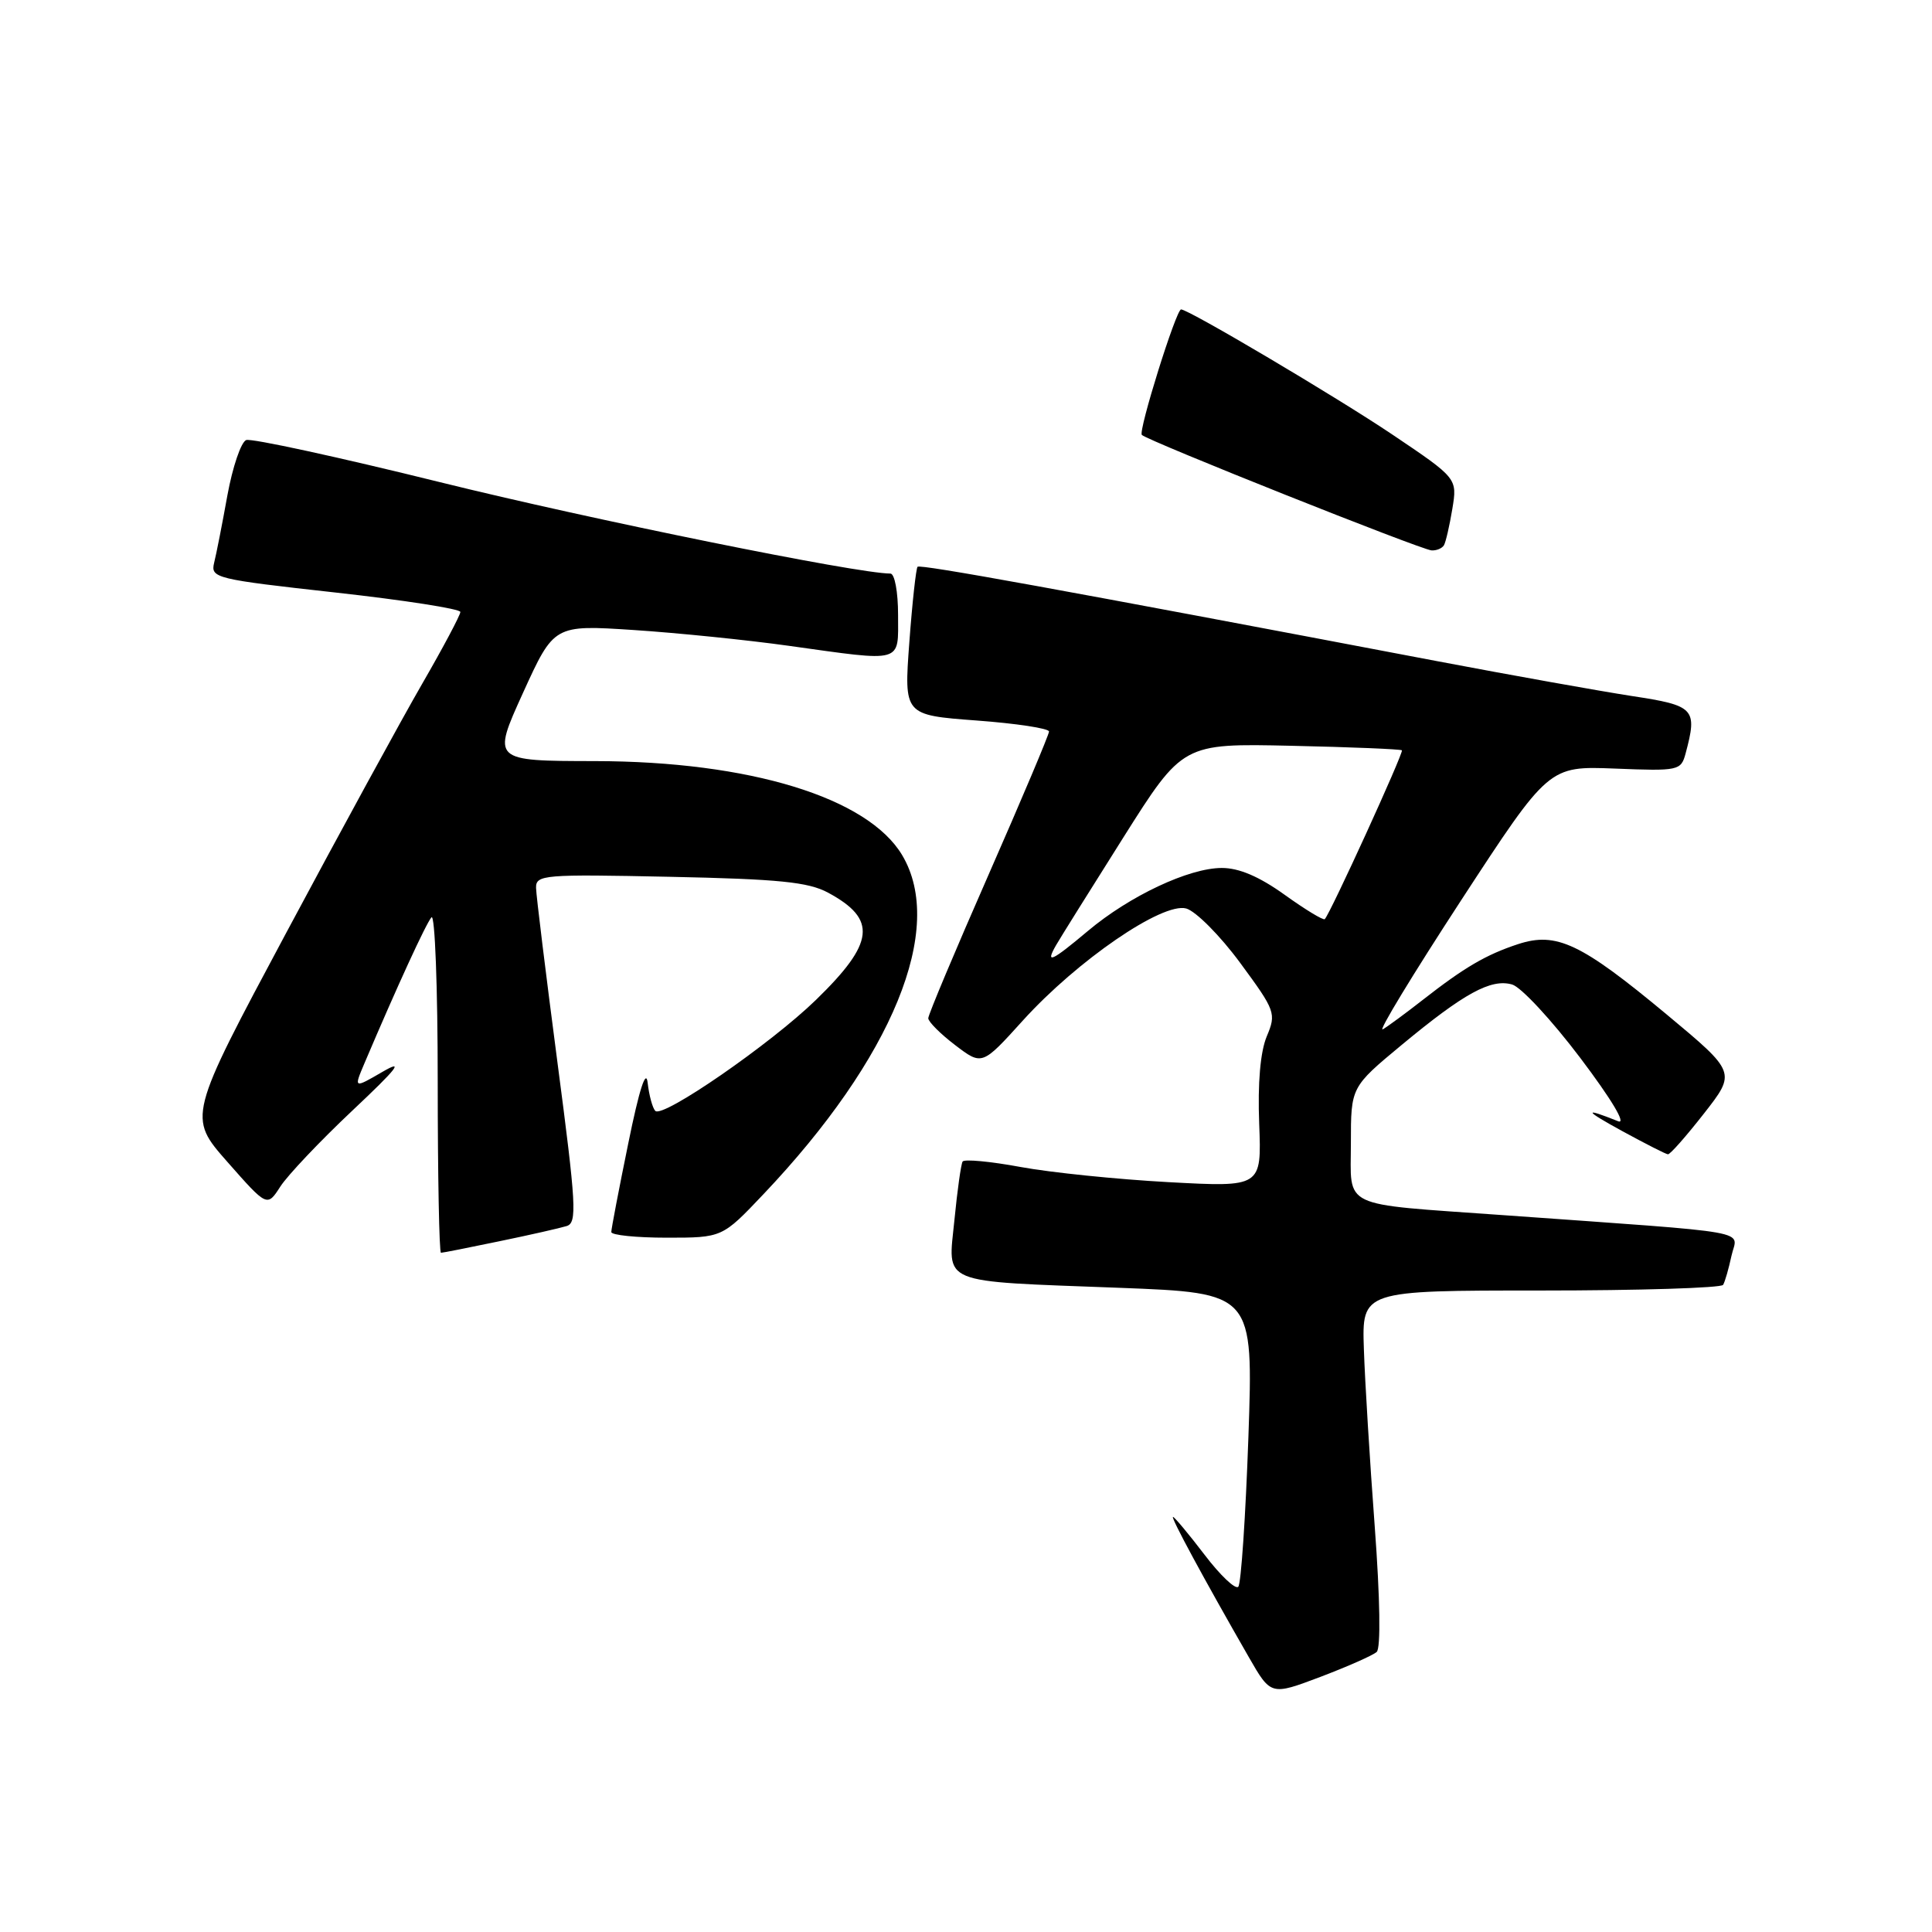 <?xml version="1.0" encoding="UTF-8" standalone="no"?>
<!DOCTYPE svg PUBLIC "-//W3C//DTD SVG 1.1//EN" "http://www.w3.org/Graphics/SVG/1.1/DTD/svg11.dtd" >
<svg xmlns="http://www.w3.org/2000/svg" xmlns:xlink="http://www.w3.org/1999/xlink" version="1.1" viewBox="0 0 256 256">
 <g >
 <path fill="currentColor"
d=" M 182.42 218.89 C 182.97 218.39 182.87 211.83 182.16 202.28 C 181.51 193.60 180.86 183.01 180.72 178.75 C 180.46 171.00 180.46 171.00 204.17 171.00 C 217.21 171.00 228.08 170.66 228.32 170.25 C 228.57 169.84 229.06 168.11 229.43 166.40 C 230.18 162.90 233.40 163.47 199.00 161.00 C 177.34 159.45 179.00 160.24 179.00 151.44 C 179.00 144.04 179.00 144.04 185.75 138.44 C 194.00 131.60 197.56 129.65 200.36 130.45 C 201.54 130.78 205.61 135.17 209.41 140.20 C 213.54 145.67 215.55 149.03 214.41 148.57 C 209.72 146.69 209.90 147.11 215.00 149.90 C 218.03 151.55 220.73 152.93 221.01 152.95 C 221.30 152.98 223.44 150.54 225.79 147.54 C 230.05 142.09 230.05 142.09 220.83 134.41 C 209.49 124.98 206.24 123.44 201.16 125.10 C 196.90 126.50 194.04 128.18 188.50 132.51 C 186.30 134.23 183.93 135.98 183.23 136.39 C 182.53 136.80 187.20 129.12 193.59 119.32 C 205.22 101.50 205.22 101.50 213.97 101.84 C 222.43 102.18 222.74 102.11 223.35 99.84 C 224.94 93.90 224.56 93.49 216.25 92.23 C 211.99 91.57 200.40 89.50 190.50 87.62 C 140.32 78.08 121.93 74.74 121.58 75.10 C 121.38 75.32 120.88 79.83 120.49 85.12 C 119.78 94.75 119.78 94.75 129.39 95.47 C 134.68 95.86 139.00 96.52 139.00 96.93 C 139.00 97.34 135.40 105.86 131.00 115.88 C 126.60 125.89 123.00 134.46 123.00 134.92 C 123.00 135.38 124.60 136.99 126.56 138.48 C 130.13 141.20 130.13 141.20 135.53 135.23 C 142.74 127.27 154.03 119.52 157.18 120.38 C 158.45 120.74 161.68 123.98 164.34 127.60 C 169.01 133.94 169.13 134.28 167.85 137.33 C 167.00 139.37 166.64 143.51 166.85 148.91 C 167.17 157.31 167.17 157.31 154.83 156.64 C 148.05 156.27 139.22 155.37 135.22 154.63 C 131.22 153.89 127.77 153.57 127.55 153.91 C 127.34 154.26 126.85 157.73 126.47 161.62 C 125.61 170.32 124.16 169.72 148.29 170.64 C 166.08 171.32 166.08 171.32 165.42 190.41 C 165.05 200.91 164.45 209.84 164.08 210.25 C 163.71 210.66 161.69 208.75 159.60 206.00 C 157.50 203.25 155.62 201.00 155.43 201.00 C 155.08 201.00 159.54 209.25 165.48 219.59 C 168.40 224.67 168.40 224.67 174.95 222.20 C 178.55 220.83 181.91 219.35 182.42 218.89 Z  M 66.18 164.47 C 70.21 163.64 74.21 162.73 75.08 162.46 C 76.49 162.03 76.36 159.74 73.86 140.74 C 72.33 129.06 71.05 118.67 71.03 117.65 C 71.00 115.91 72.01 115.83 88.75 116.18 C 103.20 116.48 107.10 116.87 109.72 118.28 C 116.26 121.81 115.91 124.92 108.11 132.50 C 102.11 138.33 87.81 148.21 86.83 147.20 C 86.46 146.81 86.01 145.15 85.82 143.50 C 85.61 141.54 84.71 144.31 83.25 151.50 C 82.01 157.55 81.00 162.84 81.00 163.25 C 81.00 163.66 84.31 164.00 88.35 164.00 C 95.70 164.00 95.70 164.00 101.15 158.25 C 118.29 140.19 125.32 123.00 119.54 113.31 C 114.99 105.68 99.33 100.88 78.85 100.85 C 65.20 100.83 65.20 100.83 69.30 91.81 C 73.41 82.79 73.41 82.79 83.96 83.48 C 89.76 83.86 99.00 84.80 104.50 85.57 C 119.85 87.71 119.00 87.95 119.00 81.50 C 119.00 78.42 118.55 76.00 117.98 76.00 C 113.58 76.00 78.33 68.85 58.34 63.90 C 44.88 60.57 33.30 58.05 32.62 58.31 C 31.94 58.58 30.82 61.87 30.13 65.64 C 29.45 69.42 28.66 73.44 28.37 74.59 C 27.89 76.59 28.56 76.75 44.43 78.51 C 53.54 79.52 61.00 80.68 61.00 81.09 C 61.00 81.50 58.73 85.78 55.95 90.59 C 53.17 95.40 45.05 110.28 37.89 123.67 C 24.88 148.00 24.88 148.00 30.14 153.97 C 35.40 159.94 35.40 159.94 37.15 157.22 C 38.11 155.73 42.41 151.19 46.70 147.15 C 52.68 141.52 53.61 140.32 50.69 142.02 C 46.87 144.24 46.87 144.24 48.30 140.87 C 52.59 130.77 56.44 122.39 57.17 121.55 C 57.63 121.03 58.00 130.82 58.00 143.30 C 58.00 155.79 58.20 166.00 58.43 166.00 C 58.67 166.00 62.16 165.31 66.18 164.47 Z  M 191.33 72.25 C 191.57 71.84 192.07 69.67 192.44 67.44 C 193.11 63.38 193.11 63.38 184.48 57.57 C 177.07 52.59 157.50 41.00 156.50 41.00 C 155.84 41.00 150.80 57.14 151.30 57.63 C 152.07 58.41 188.33 72.86 189.69 72.93 C 190.35 72.97 191.08 72.66 191.33 72.25 Z  M 139.93 125.25 C 140.48 124.29 144.49 117.88 148.83 111.00 C 156.72 98.50 156.72 98.50 171.10 98.82 C 179.00 98.99 185.60 99.27 185.76 99.42 C 186.03 99.69 176.27 121.06 175.54 121.79 C 175.35 121.98 172.96 120.53 170.23 118.57 C 166.86 116.15 164.17 115.00 161.88 115.01 C 157.52 115.02 149.67 118.72 144.16 123.35 C 139.30 127.43 138.47 127.80 139.93 125.25 Z "/>
</g>
</svg>